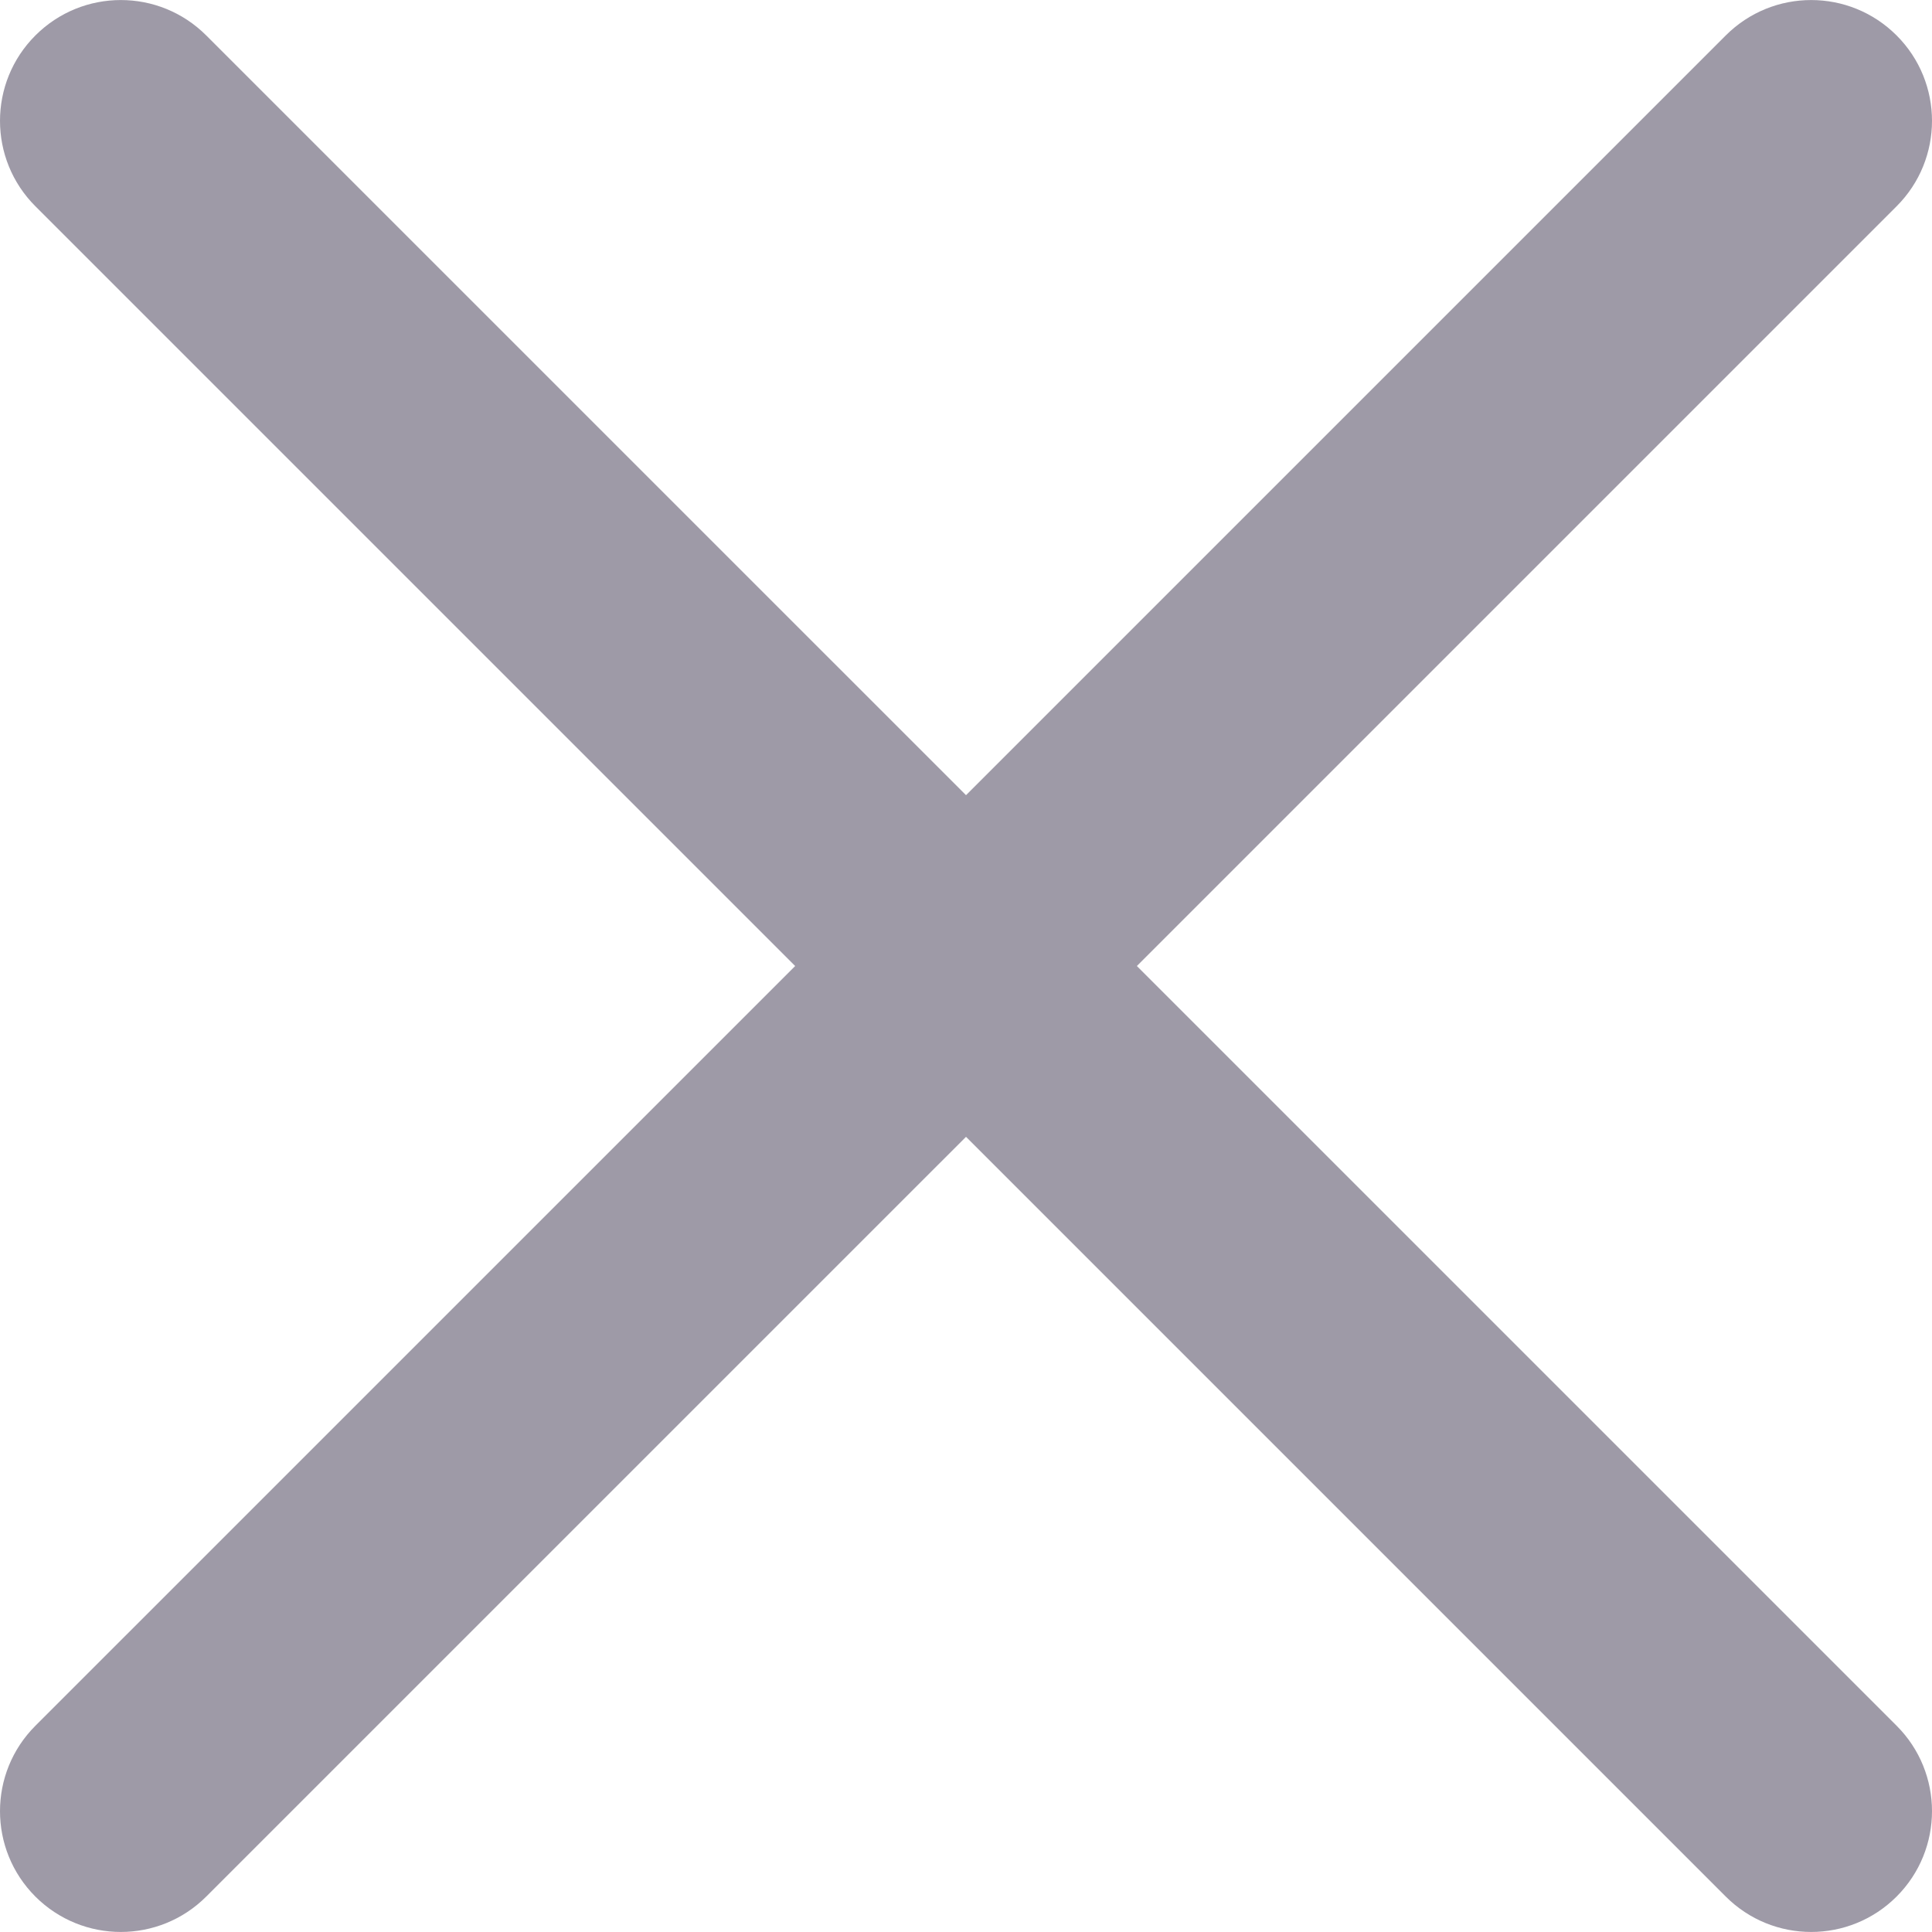 <?xml version="1.0" encoding="iso-8859-1"?>
<!-- Generator: Adobe Illustrator 19.0.0, SVG Export Plug-In . SVG Version: 6.00 Build 0)  -->
<svg version="1.1" id="Capa_1" xmlns="http://www.w3.org/2000/svg" xmlns:xlink="http://www.w3.org/1999/xlink" x="0px" y="0px"
	 viewBox="0 0 47.971 47.971" style="enable-background:new 0 0 47.971 47.971;" xml:space="preserve">
<g>
	<path fill="#9E9AA7" d="M28.228,23.986L47.092,5.122c1.172-1.171,1.172-3.071,0-4.242c-1.172-1.172-3.07-1.172-4.242,0L23.986,19.744L5.121,0.88
		c-1.172-1.172-3.07-1.172-4.242,0c-1.172,1.171-1.172,3.071,0,4.242l18.865,18.864L0.879,42.85c-1.172,1.171-1.172,3.071,0,4.242
		C1.465,47.677,2.233,47.97,3,47.97s1.535-0.293,2.121-0.879l18.865-18.864L42.85,47.091c0.586,0.586,1.354,0.879,2.121,0.879
		s1.535-0.293,2.121-0.879c1.172-1.171,1.172-3.071,0-4.242L28.228,23.986z"/>
</g>
<g>
</g>
<g>
</g>
<g>
</g>
<g>
</g>
<g>
</g>
<g>
</g>
<g>
</g>
<g>
</g>
<g>
</g>
<g>
</g>
<g>
</g>
<g>
</g>
<g>
</g>
<g>
</g>
<g>
</g>
</svg>
